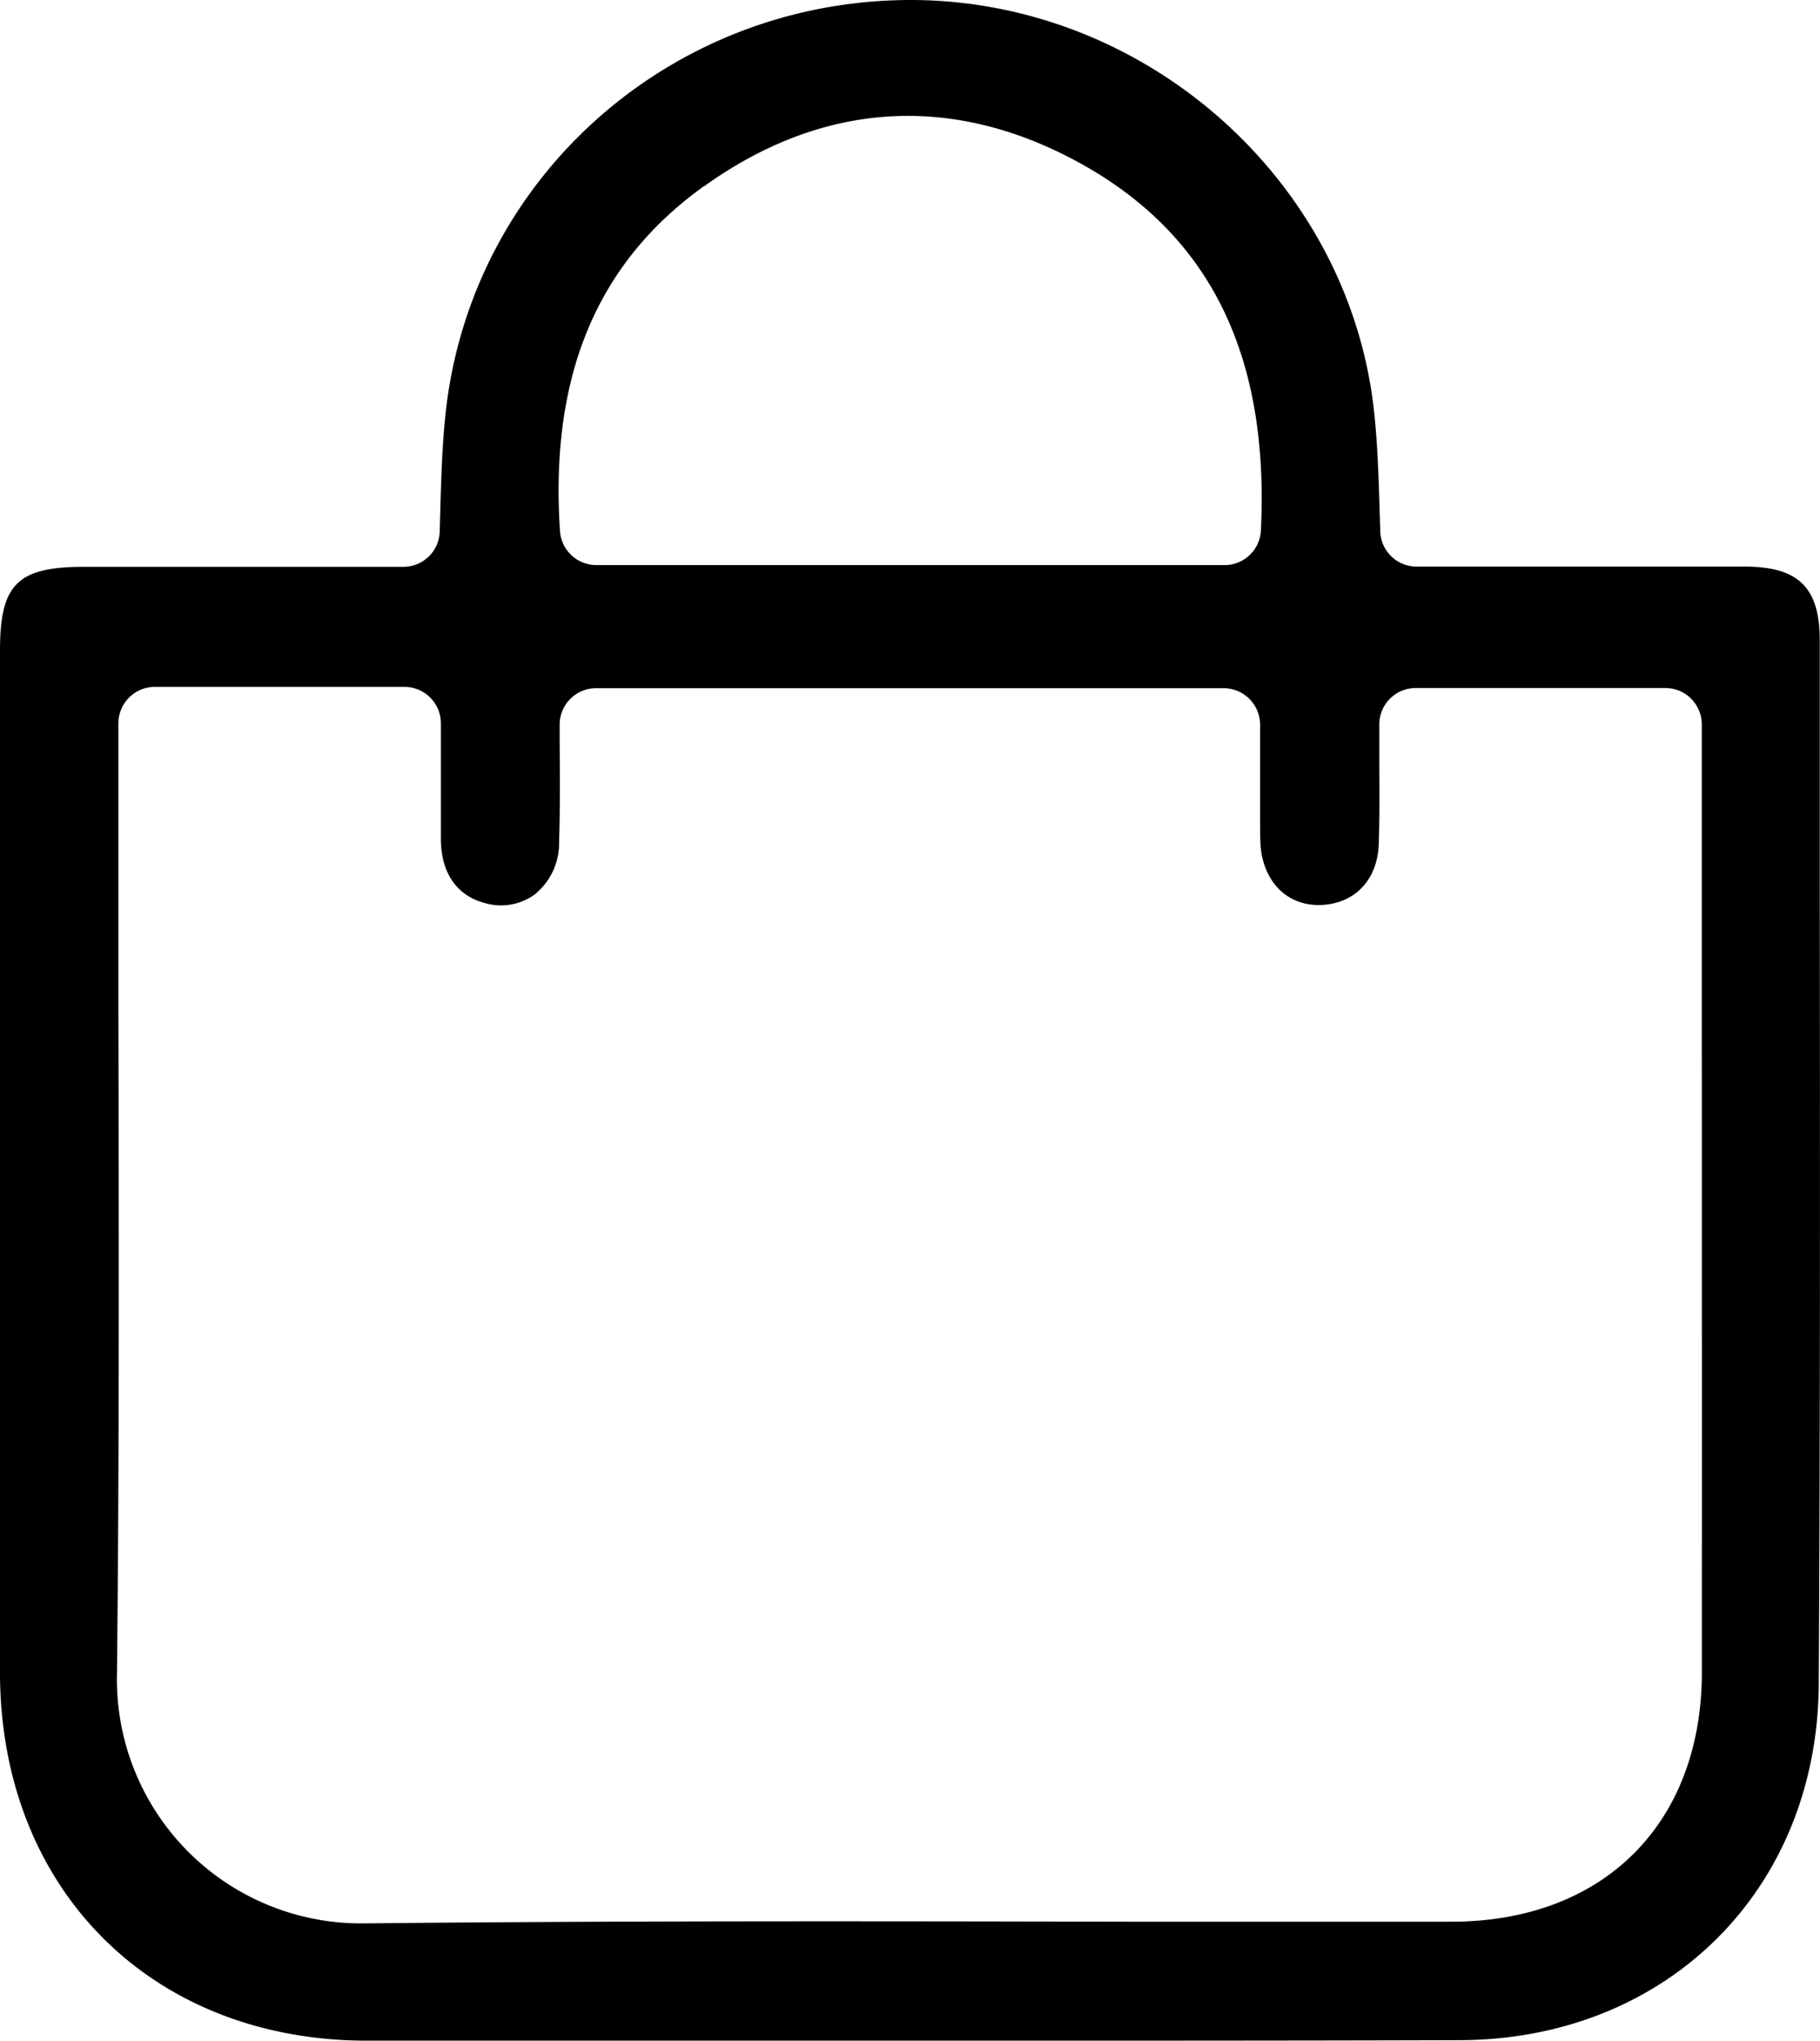 <svg id="Layer_1" data-name="Layer 1" xmlns="http://www.w3.org/2000/svg" viewBox="0 0 221.85 248.74"><path d="M221.82,106.64v-.14l0-28.45c0-6.44-2.58-9-9.17-9q-14.12,0-28.24,0H172.69a4.42,4.42,0,0,1-4.44-4.3l-.07-2.29c-.13-4.24-.25-8.25-.68-12.25C164.51,22.16,139.8.09,111.15,0h-.1C81.82,0,57.43,21.64,54.32,50.33c-.43,4-.54,8-.66,12.23l-.06,2.21a4.43,4.43,0,0,1-4.45,4.31H10.26C2.14,69.08,0,71.18,0,79.27V156.9q0,7.28,0,14.56c0,10.71,0,21.78,0,32.69.17,26.21,18.56,44.53,44.71,44.55h3.37c22.71,0,45.83,0,69.1,0,20.17,0,40.47,0,60.69-.06,25.29-.05,43.73-18.34,43.83-43.49C221.89,172.34,221.85,138.94,221.82,106.64Zm-136-83.93c14.34-10.3,30.05-11.35,45.42-3.05,16.15,8.72,23.5,23.45,22.46,45a4.44,4.44,0,0,1-4.44,4.21H72.7a4.45,4.45,0,0,1-4.44-4.14C67,45.8,72.77,32.05,85.78,22.71ZM207.45,203.78c0,18.47-12,30.41-30.52,30.42q-19.67,0-39.33,0c-30.29-.06-61.62-.12-92.67.2h-.35a29.75,29.75,0,0,1-30.32-30.56c.29-27.4.23-55.21.17-82.11V121q0-16.35,0-32.69v-.16a4.45,4.45,0,0,1,4.45-4.44H49.3a4.44,4.44,0,0,1,4.44,4.45v1.43c0,4.32,0,8.4,0,12.62s2,6.94,5.27,7.82a7,7,0,0,0,6.14-1,8,8,0,0,0,3-6.34c.13-4.14.1-8.22.07-12.53V88.35a4.44,4.44,0,0,1,4.44-4.48h76.5a4.46,4.46,0,0,1,4.44,4.45V98.53c0,.39,0,.79,0,1.29,0,1.09,0,2.12.05,3.17.34,4.54,3.32,7.47,7.41,7.3s6.82-3.06,7-7.33c.11-3.12.09-6.3.07-9.39v-.16c0-1.31,0-2.62,0-3.93V88.29a4.44,4.44,0,0,1,4.44-4.44H203a4.44,4.44,0,0,1,4.44,4.44v34.08Q207.46,163.08,207.45,203.78Z"/></svg>